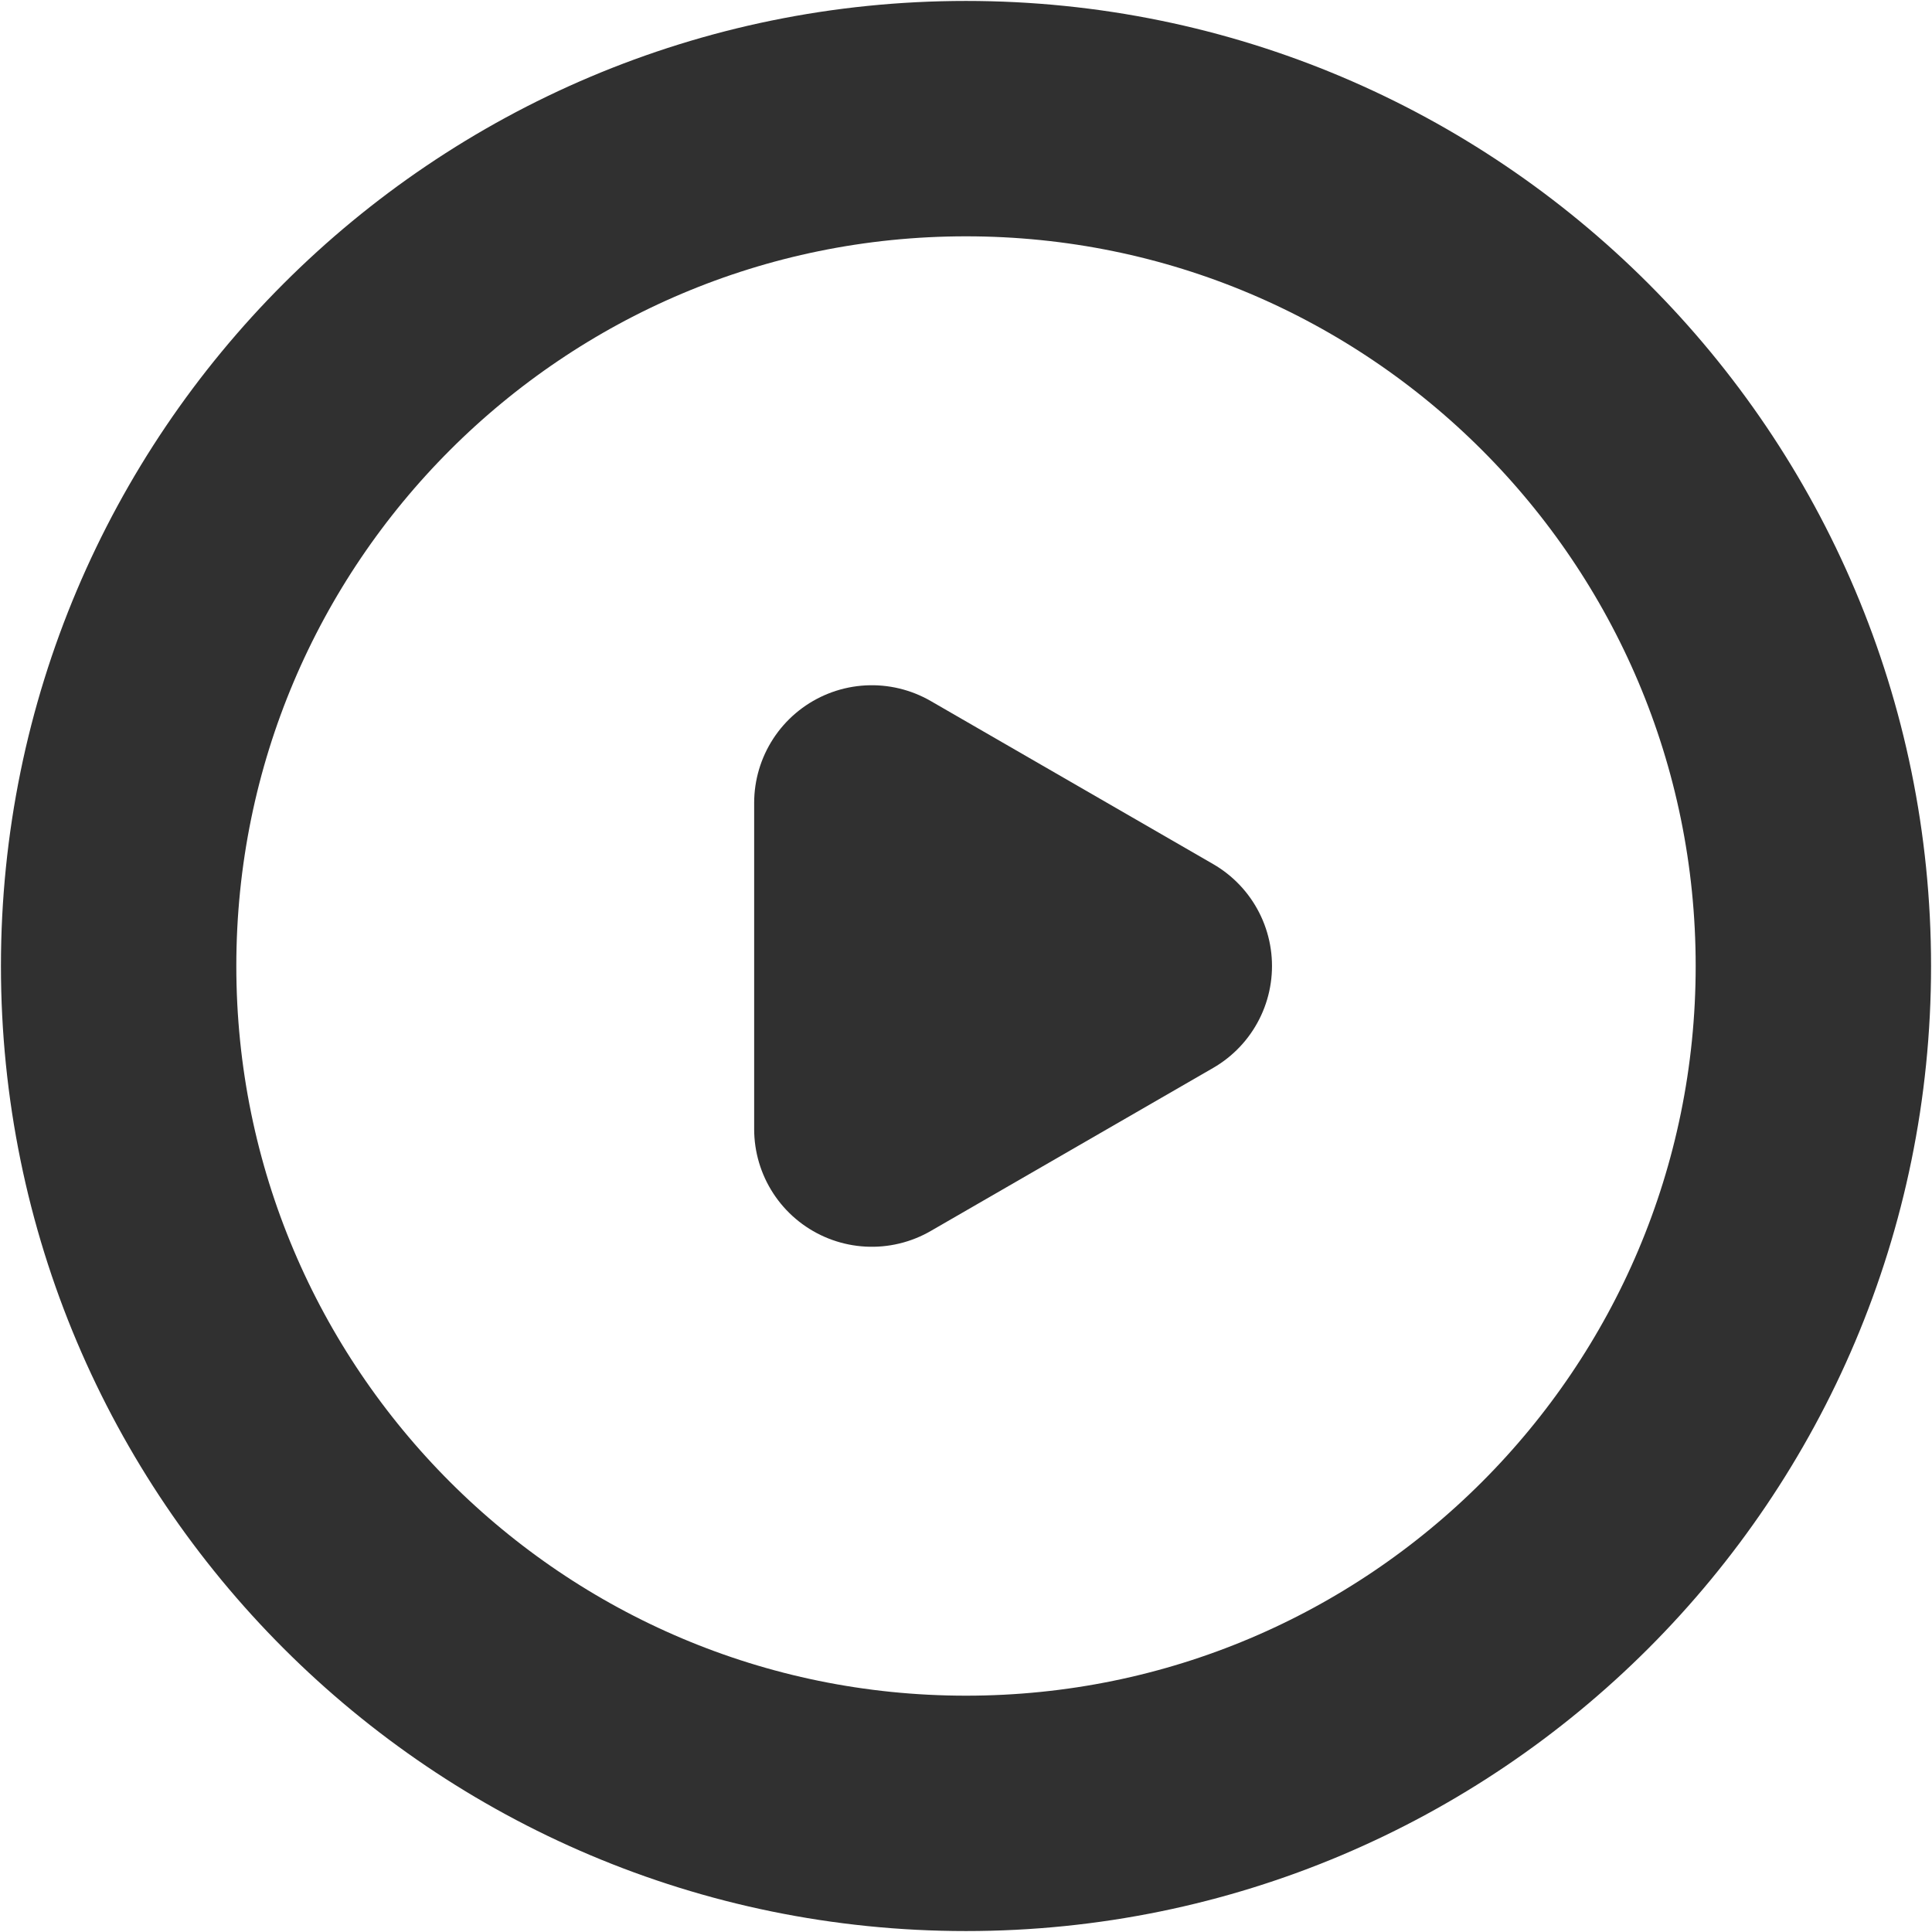 <svg width="684" height="684" viewBox="0 0 684 684" fill="none" xmlns="http://www.w3.org/2000/svg">
<g clip-path="url(#clip0_9_2)">
<path d="M342 642C507.685 642 642 507.685 642 342C642 176.315 507.685 42 342 42C176.315 42 42 176.315 42 342C42 507.685 176.315 642 342 642Z" stroke="#303030" stroke-width="83.333" stroke-linecap="round" stroke-linejoin="round"/>
<path d="M408.667 342.001L308.667 399.738V284.264L408.667 342.001Z" stroke="#303030" stroke-width="83.333" stroke-linejoin="round"/>
</g>
<defs>
<clipPath id="clip0_9_2">
<rect width="684" height="684" fill="white"/>
</clipPath>
</defs>
</svg>
